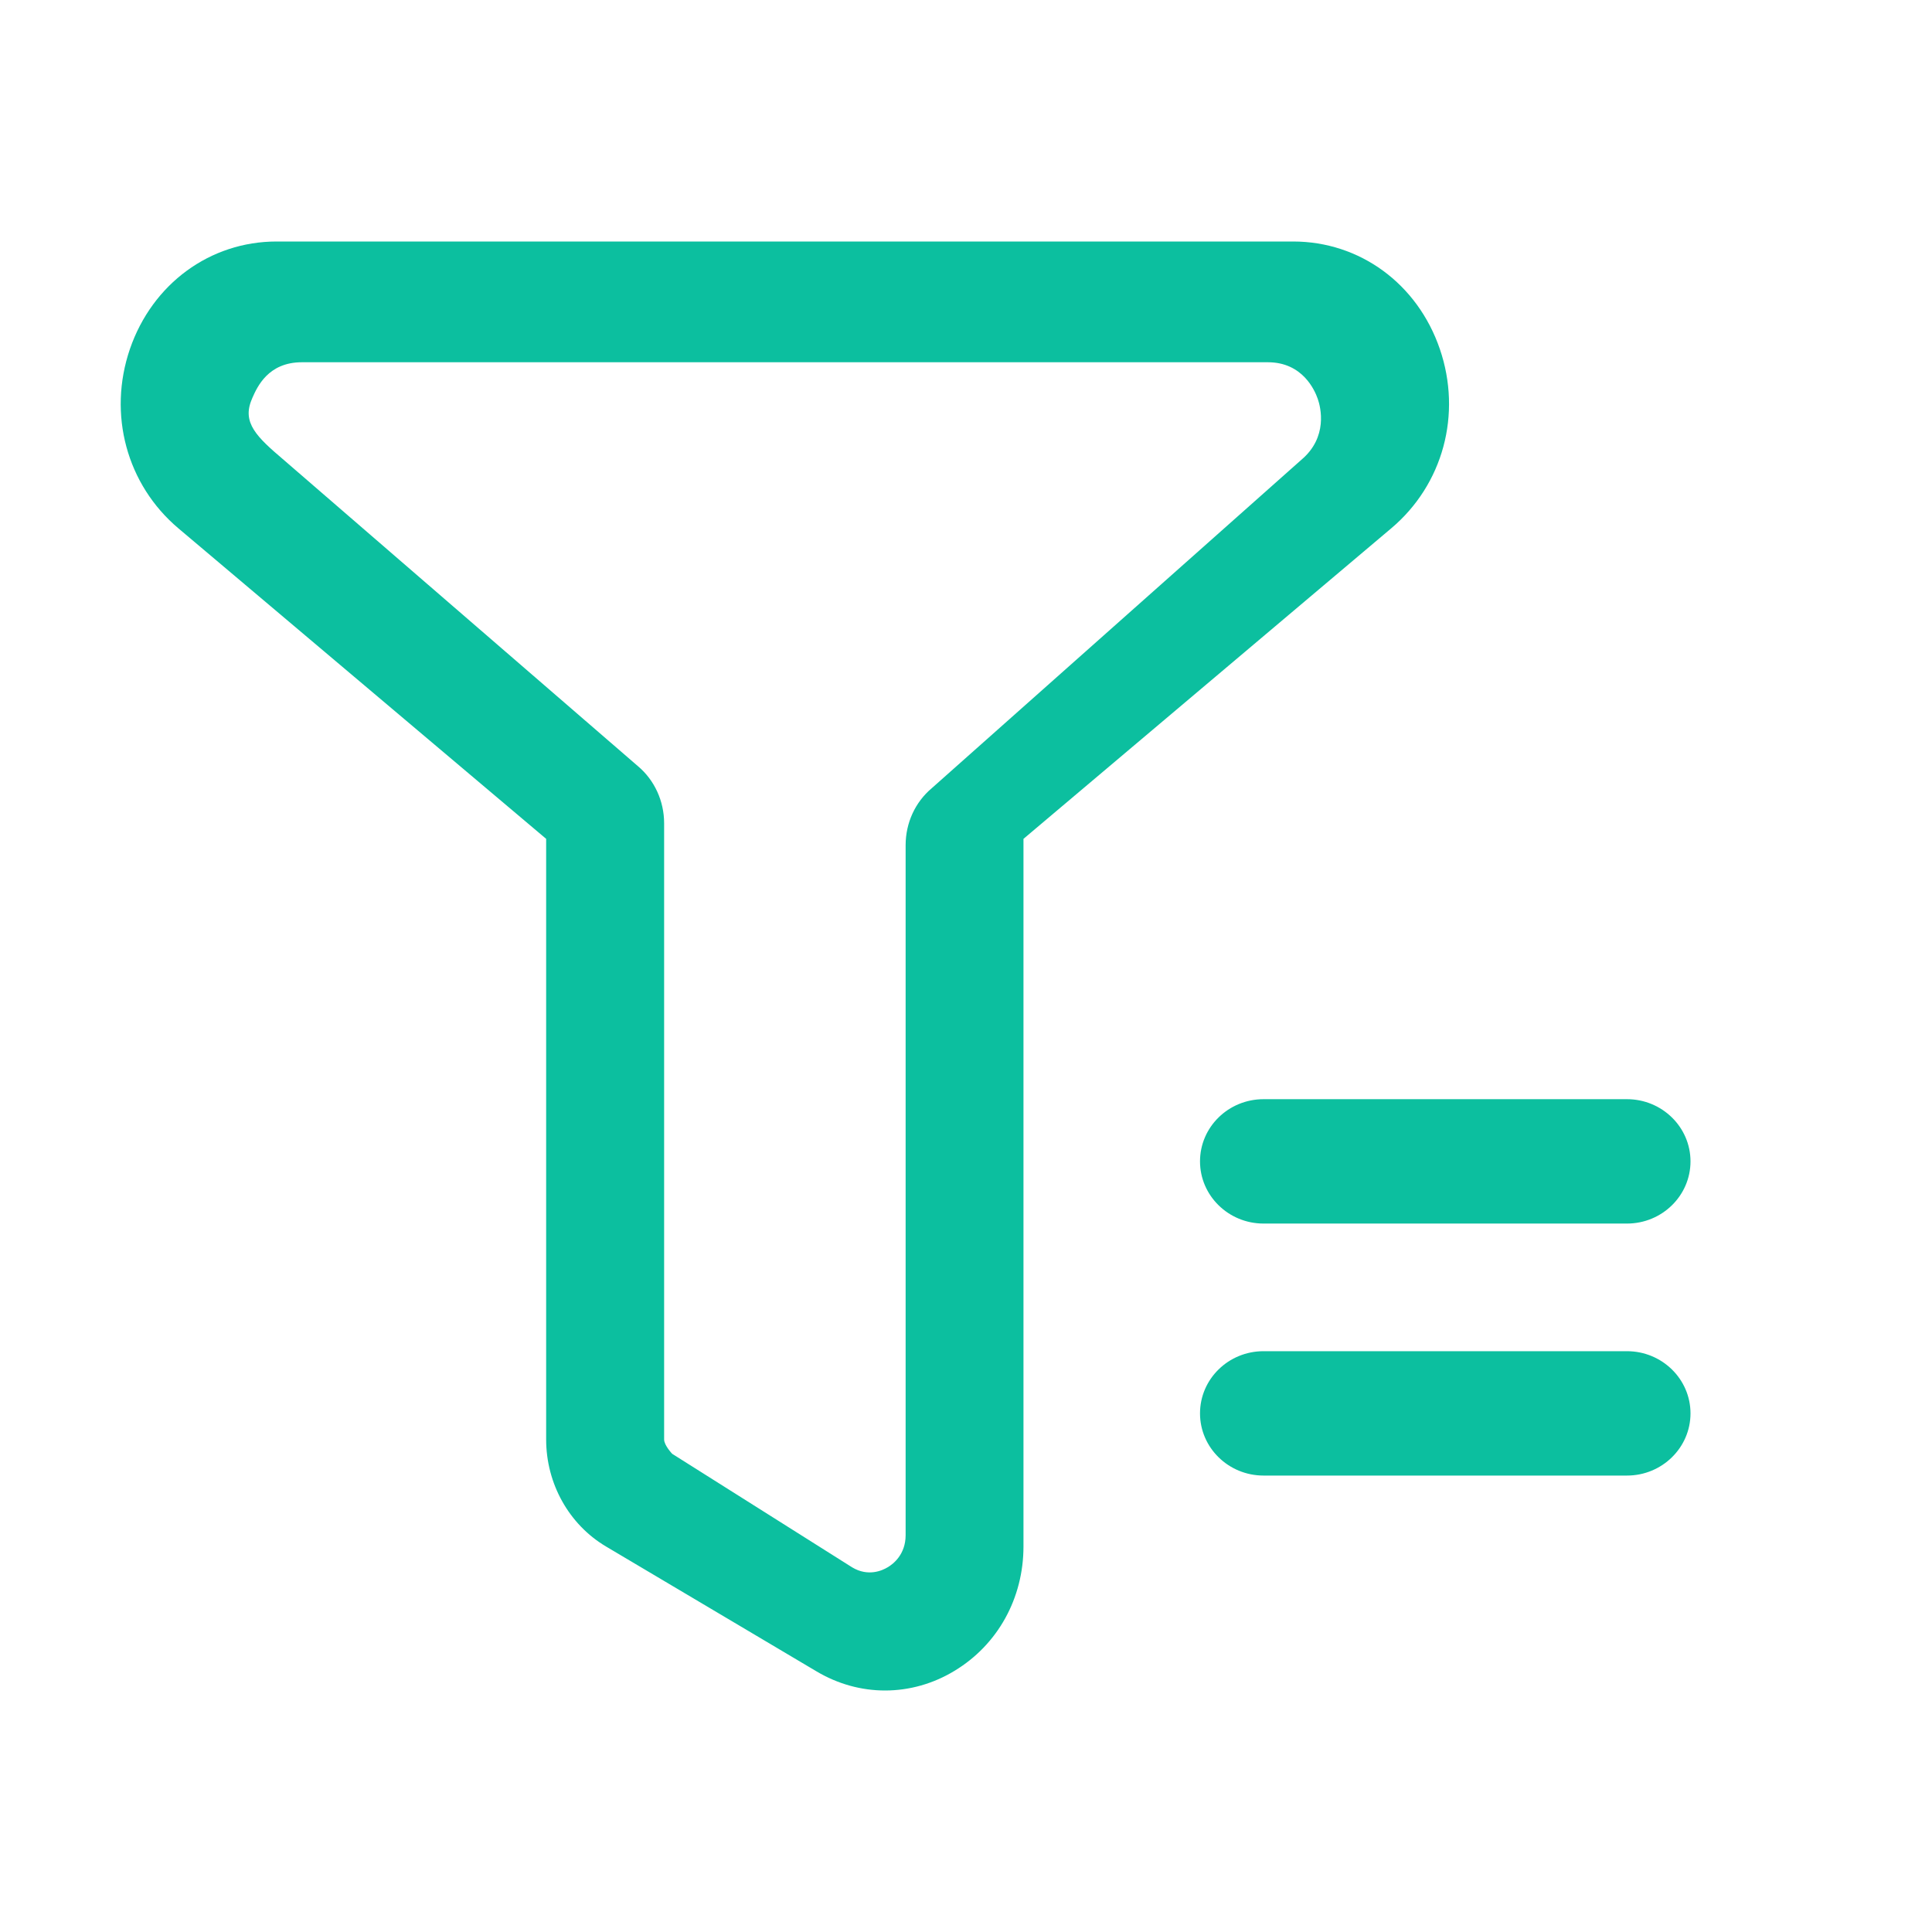 <svg xmlns="http://www.w3.org/2000/svg" viewBox="0 0 16 16" class="design-iconfont">
  <path d="M6.761,13.841 C6.939,13.947 7.134,14 7.33,14 C7.532,14 7.731,13.943 7.905,13.837 C8.263,13.621 8.476,13.236 8.476,12.807 L8.476,6.947 L11.522,4.375 C11.951,4.013 12.109,3.43 11.924,2.89 C11.739,2.35 11.262,2 10.709,2 L2.291,2 C1.739,2 1.262,2.35 1.076,2.89 C0.891,3.431 1.049,4.014 1.478,4.376 L4.523,6.947 L4.523,11.921 C4.523,12.287 4.712,12.625 5.018,12.807 L6.761,13.841 Z M2.09,3.295 C2.13,3.205 2.22,3 2.5,3 L10.5,3 C10.787,3 10.888,3.231 10.913,3.303 C10.938,3.374 10.999,3.621 10.777,3.808 L7.717,6.527 C7.579,6.643 7.5,6.815 7.5,7 L7.5,12.714 C7.5,12.873 7.397,12.953 7.352,12.979 C7.308,13.006 7.19,13.06 7.057,12.98 L5.567,12.04 C5.567,12.04 5.5,11.97 5.5,11.921 L5.5,6.818 C5.5,6.634 5.42,6.46 5.283,6.345 L2.349,3.808 C2.127,3.619 2,3.5 2.087,3.303 C2.088,3.3 2.089,3.298 2.09,3.295 Z M10.464,10.133 L13.474,10.133 C13.764,10.133 14,9.902 14,9.618 C14,9.334 13.764,9.103 13.474,9.103 L10.464,9.103 C10.174,9.103 9.938,9.333 9.938,9.618 C9.938,9.902 10.174,10.133 10.464,10.133 Z M10.464,12.22 L13.474,12.22 C13.764,12.22 14,11.989 14,11.705 C14,11.421 13.764,11.19 13.474,11.19 L10.464,11.19 C10.174,11.19 9.938,11.42 9.938,11.705 C9.938,11.989 10.174,12.22 10.464,12.22 Z" fill="#0CBF9F" fill-rule="evenodd"/>
</svg>
